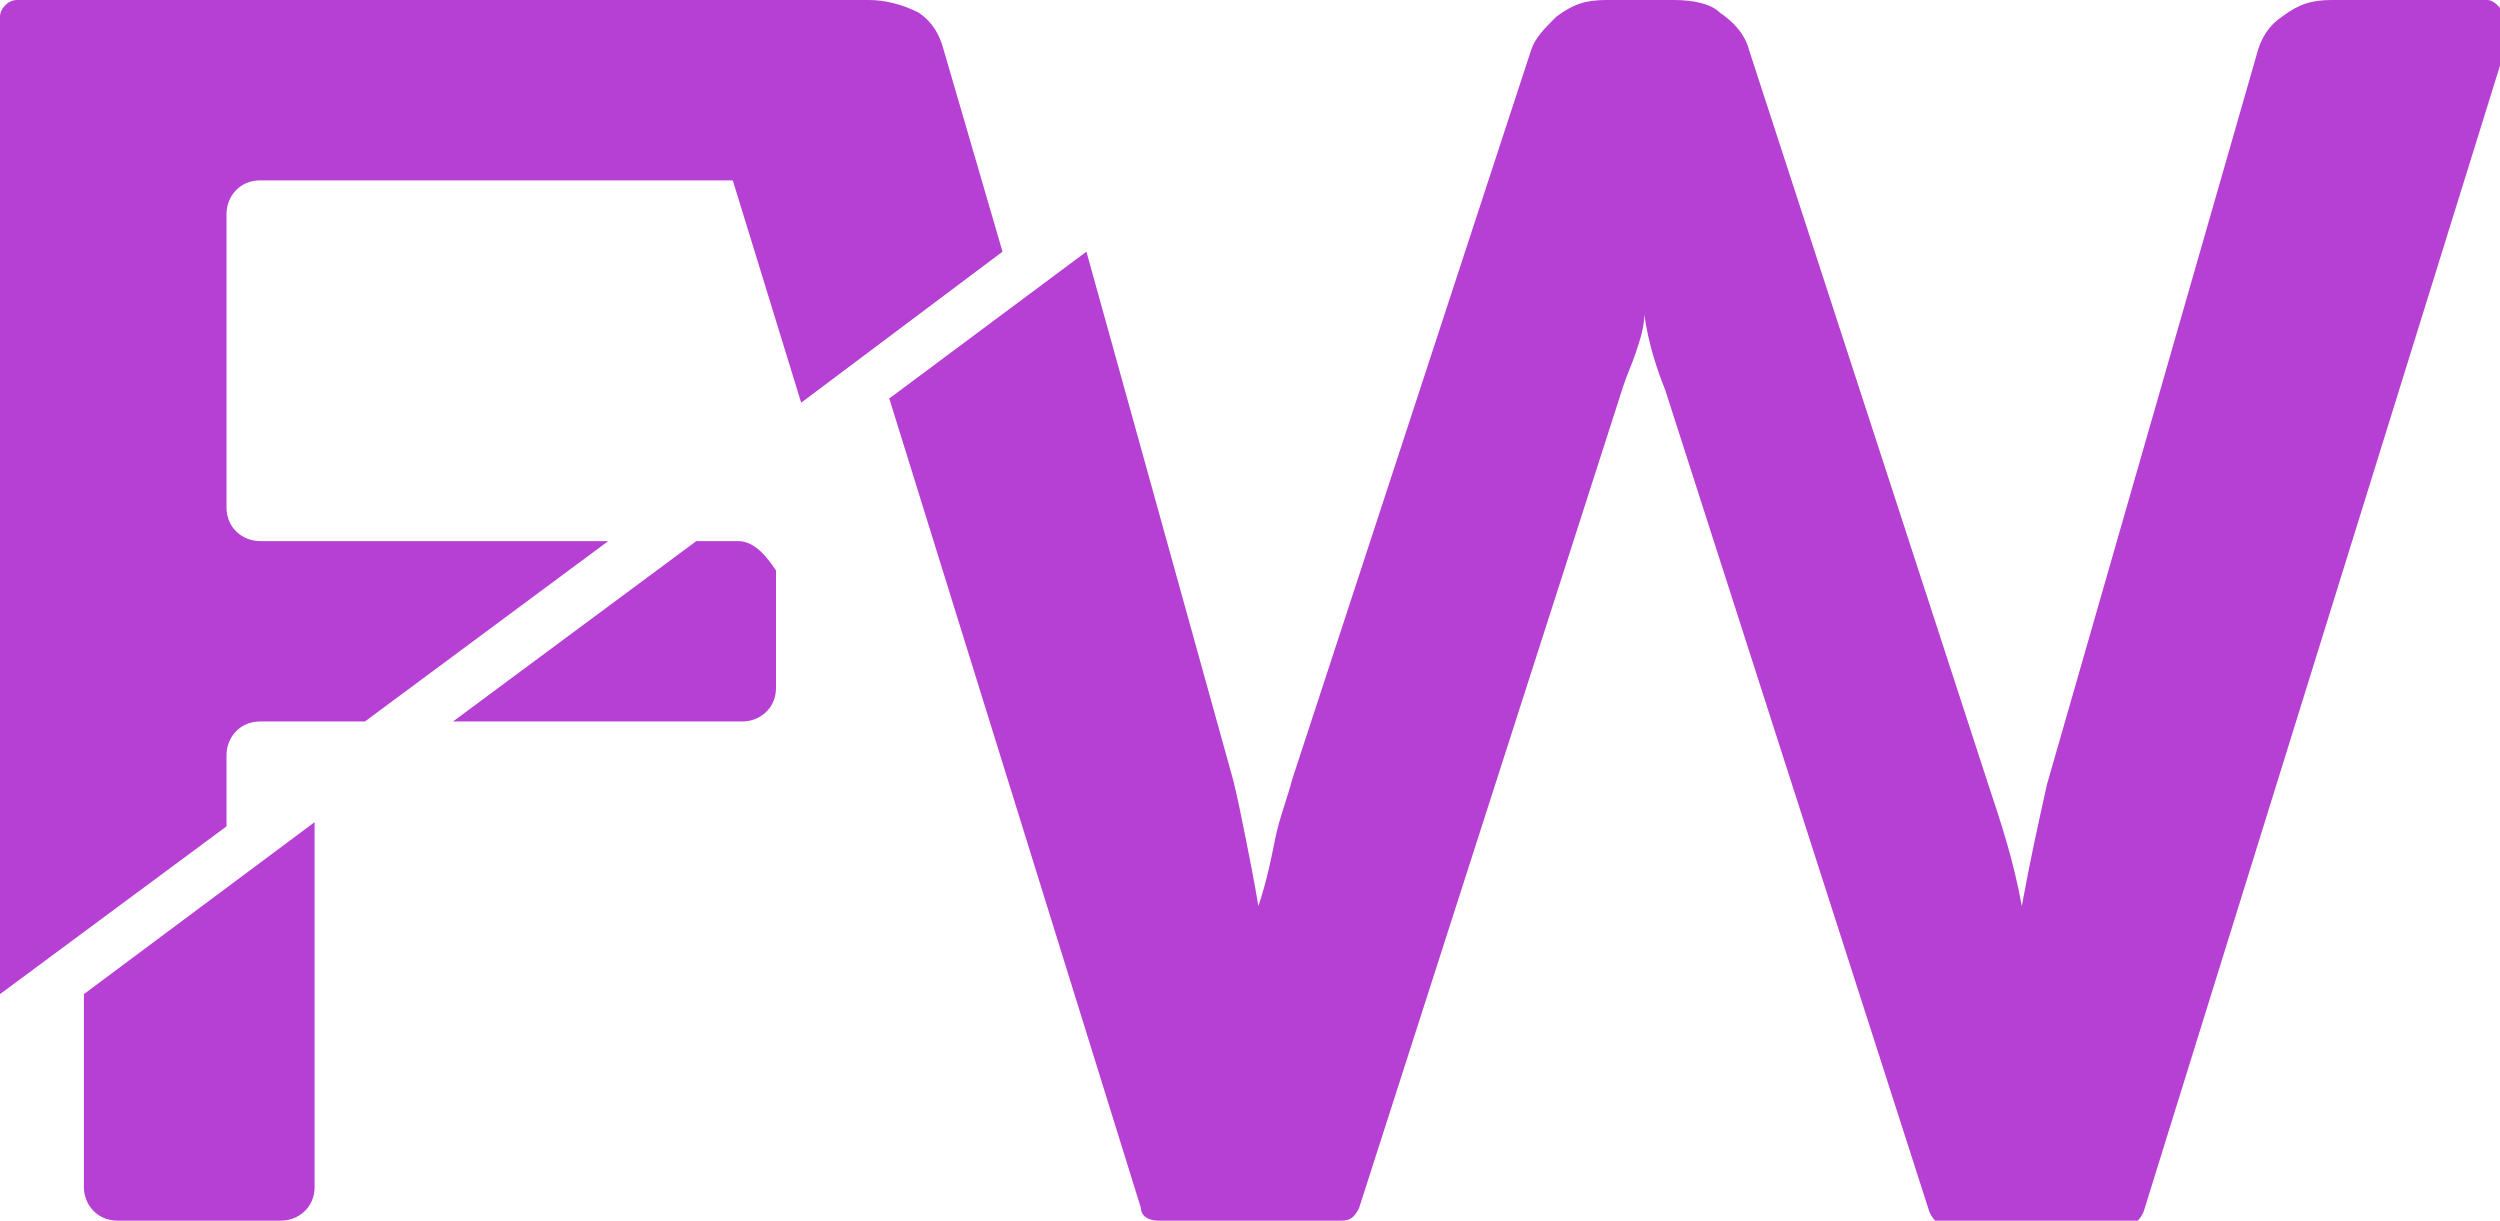 <?xml version="1.0" encoding="utf-8"?>
<!-- Generator: Adobe Illustrator 23.0.1, SVG Export Plug-In . SVG Version: 6.00 Build 0)  -->
<svg version="1.1" id="Warstwa_1" xmlns="http://www.w3.org/2000/svg" xmlns:xlink="http://www.w3.org/1999/xlink" x="0px" y="0px"
	 width="59.6px" height="29.1px" viewBox="0 0 59.6 29.1" style="enable-background:new 0 0 59.6 29.1;" xml:space="preserve">
<style type="text/css">
	.st0{fill:#B640D3;}
</style>
<path class="st0" d="M59.3,0h-3.7c-0.5,0-0.8,0.1-1.2,0.4c-0.3,0.2-0.5,0.5-0.6,0.9l-5,17.4c-0.2,0.9-0.4,1.8-0.6,2.9
	c-0.2-1.1-0.5-2-0.8-2.9L41.7,1.2c-0.1-0.4-0.4-0.7-0.7-0.9C40.8,0.1,40.4,0,39.9,0h-1.6c-0.5,0-0.8,0.1-1.2,0.4
	c-0.3,0.3-0.5,0.5-0.6,0.8l-5.7,17.4c-0.1,0.4-0.3,0.9-0.4,1.4c-0.1,0.5-0.2,1-0.4,1.6c-0.1-0.6-0.2-1.1-0.3-1.6
	c-0.1-0.5-0.2-1-0.3-1.4L25.9,6l-4.7,3.5l6,19.3c0,0.2,0.2,0.3,0.4,0.3h4.4c0.2,0,0.3-0.1,0.4-0.3l6.3-19.6c0.1-0.3,0.2-0.5,0.3-0.8
	c0.1-0.3,0.2-0.6,0.2-0.9c0.1,0.7,0.3,1.3,0.5,1.8l6.3,19.6c0.1,0.2,0.2,0.3,0.4,0.3h4.3c0.2,0,0.3-0.1,0.4-0.3l8.8-28.3
	C59.7,0.3,59.5,0,59.3,0z"/>
<path class="st0" d="M5.4,19.7V18c0-0.4,0.3-0.8,0.8-0.8h2.5l5.8-4.3H6.2c-0.4,0-0.8-0.3-0.8-0.8V5.1c0-0.4,0.3-0.8,0.8-0.8h11.4
	c0.4,0,0.8-0.3,0.8-0.8V0.8C18.4,0.3,18,0,17.6,0H0.4C0.2,0,0,0.2,0,0.4v23.3L5.4,19.7z"/>
<path class="st0" d="M19.1,9.6L23.9,6l-1.4-4.8c-0.1-0.4-0.3-0.7-0.6-0.9C21.5,0.1,21.1,0,20.7,0h-4c-0.3,0-0.4,0.3-0.4,0.5
	L19.1,9.6z"/>
<g>
	<path class="st0" d="M17.6,12.9h-1l-5.8,4.3h6.9c0.4,0,0.8-0.3,0.8-0.8v-2.8C18.3,13.3,18,12.9,17.6,12.9z"/>
	<path class="st0" d="M2,23.7v4.6c0,0.4,0.3,0.8,0.8,0.8h3.9c0.4,0,0.8-0.3,0.8-0.8v-8.7L2,23.7z"/>
</g>
</svg>
